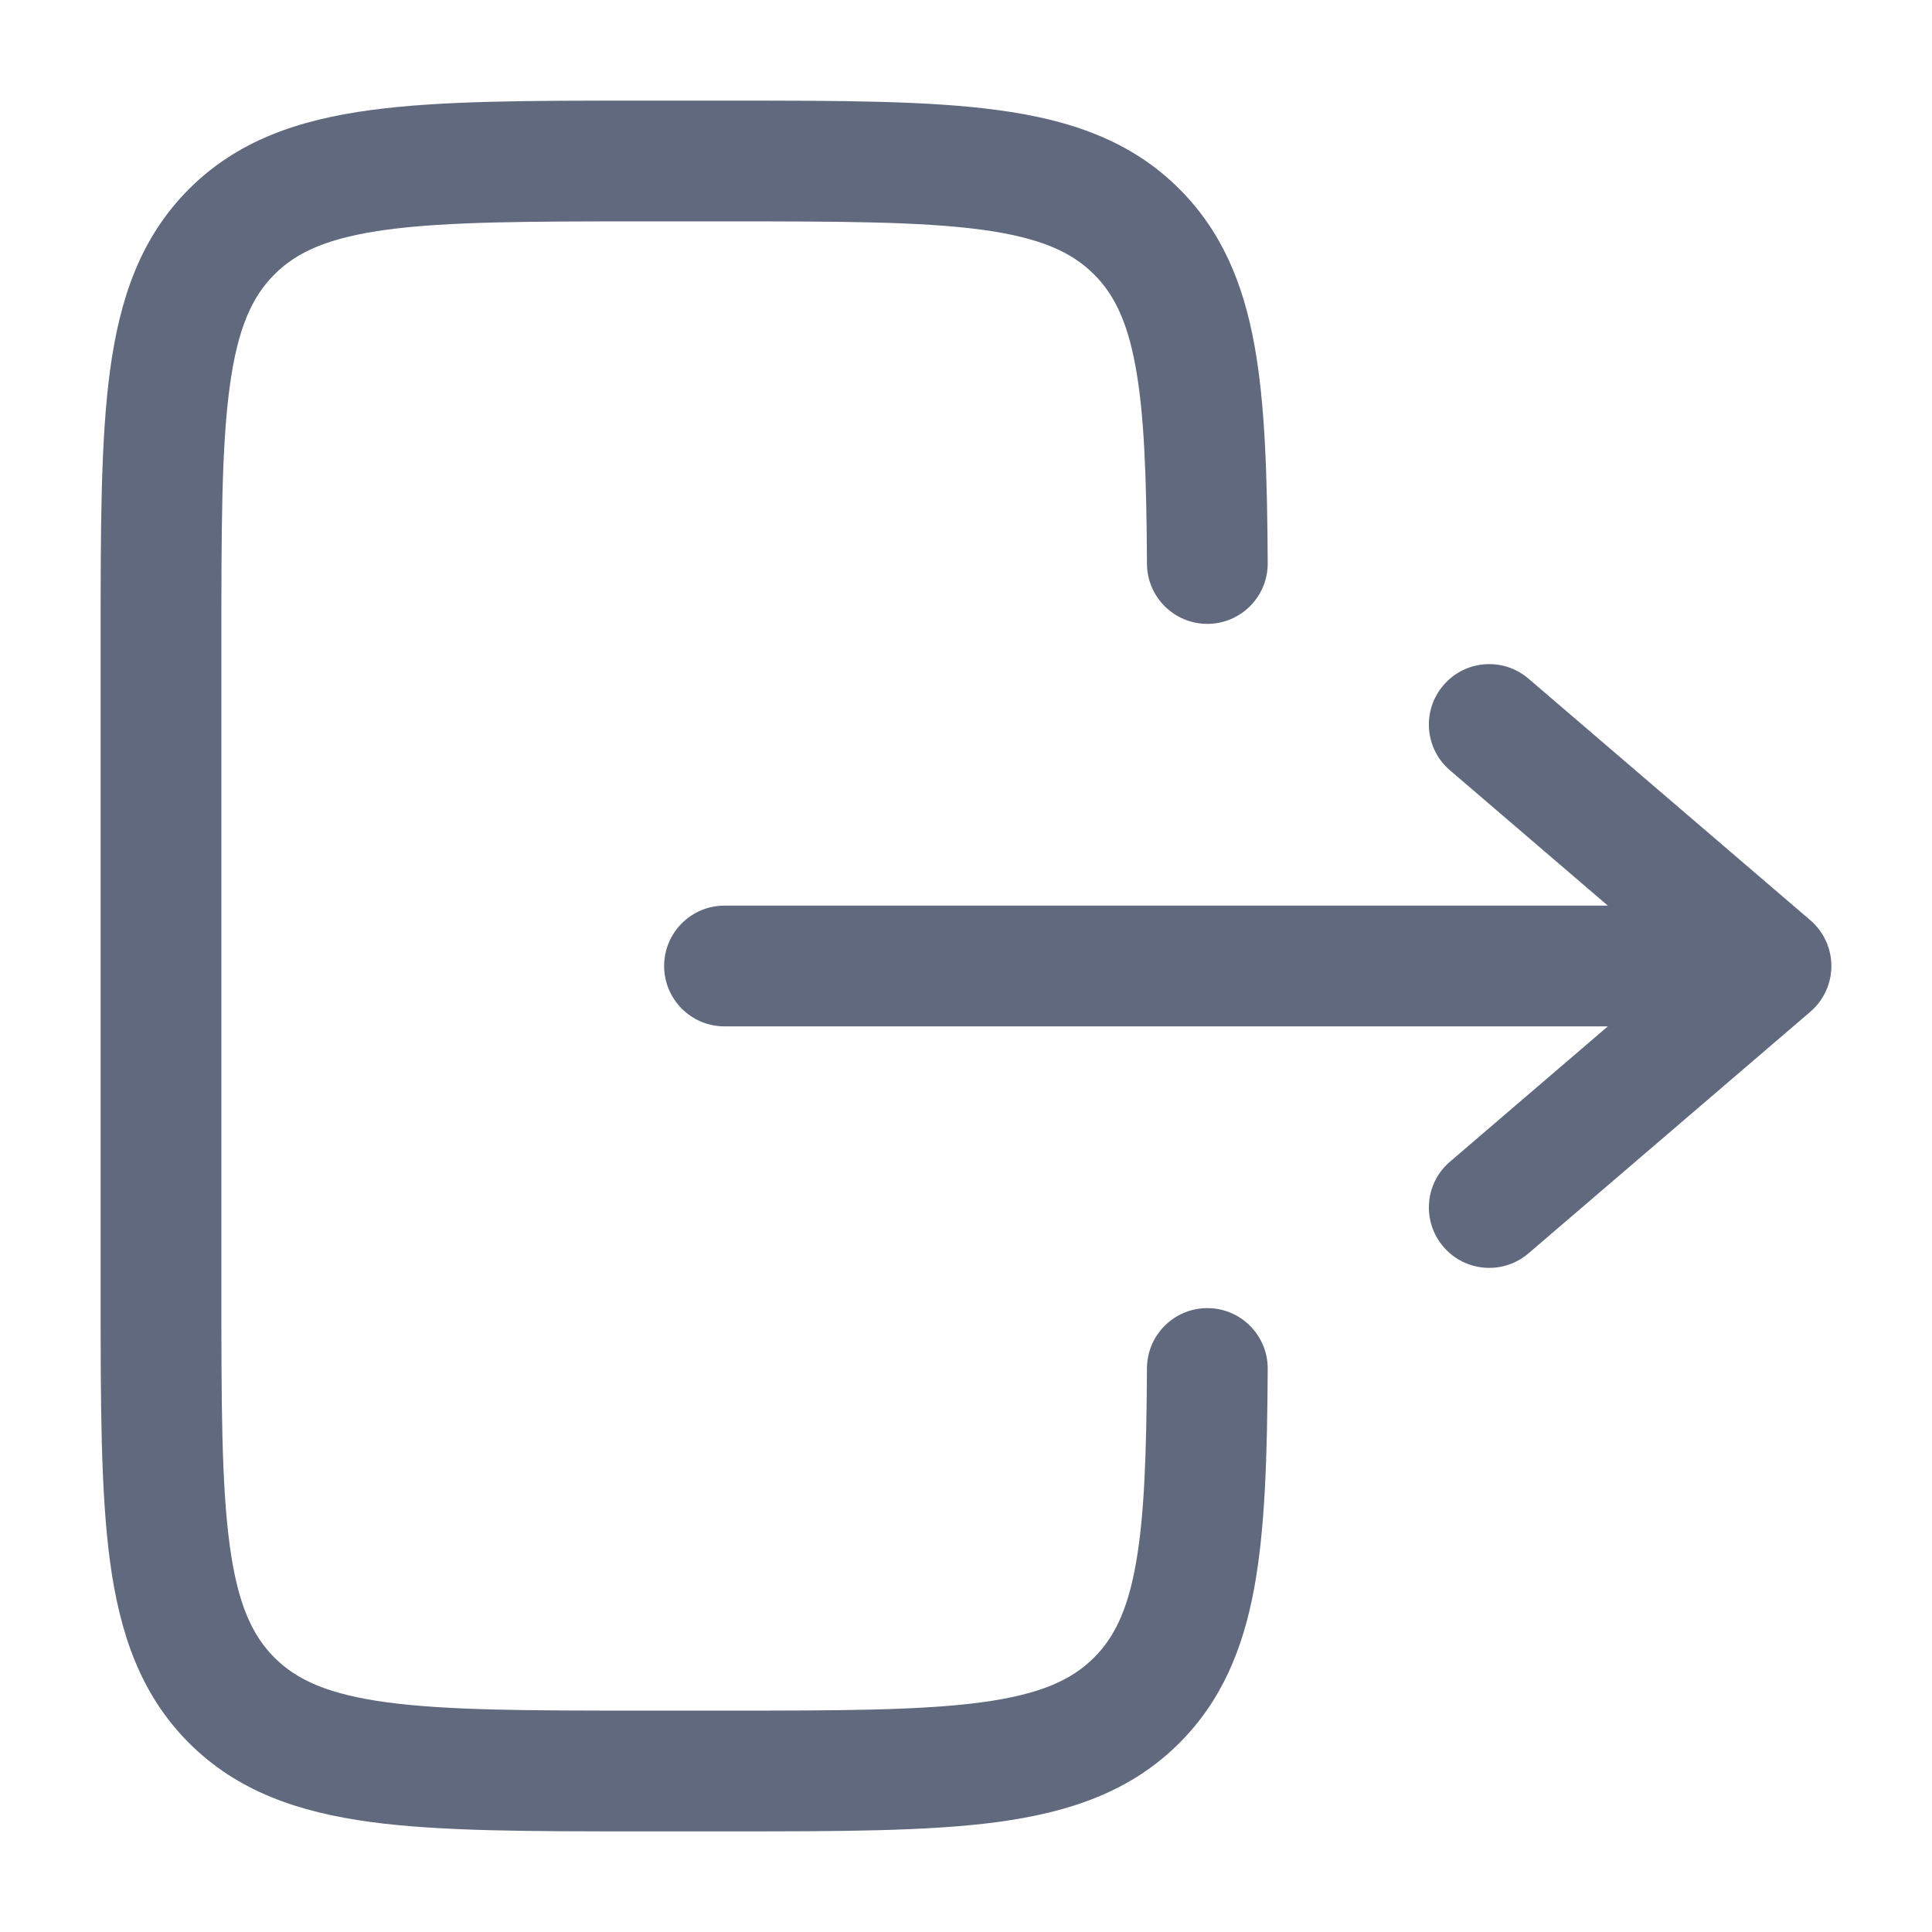 <svg width="24" height="24" viewBox="0 0 24 24" fill="none" xmlns="http://www.w3.org/2000/svg">
<path fill-rule="evenodd" clip-rule="evenodd" d="M22.75 12C22.75 12.219 22.654 12.427 22.488 12.569L18.988 15.569C18.674 15.839 18.2 15.803 17.931 15.488C17.661 15.174 17.697 14.7 18.012 14.431L19.973 12.75L9 12.75C8.586 12.75 8.25 12.414 8.25 12C8.25 11.586 8.586 11.25 9 11.25L19.973 11.25L18.012 9.569C17.697 9.3 17.661 8.826 17.931 8.512C18.2 8.197 18.674 8.161 18.988 8.431L22.488 11.431C22.654 11.573 22.75 11.781 22.75 12ZM15.748 6.996C15.75 7.41 15.416 7.748 15.002 7.75C14.588 7.752 14.25 7.418 14.248 7.004C14.242 5.911 14.214 5.136 14.105 4.547C14.001 3.981 13.834 3.652 13.591 3.409C13.314 3.132 12.925 2.952 12.192 2.853C11.436 2.752 10.435 2.75 9 2.75L8 2.75C6.564 2.75 5.563 2.752 4.808 2.853C4.074 2.952 3.686 3.132 3.409 3.409C3.132 3.686 2.952 4.074 2.853 4.808C2.751 5.563 2.75 6.565 2.75 8L2.75 16C2.75 17.435 2.751 18.436 2.853 19.192C2.952 19.926 3.132 20.314 3.409 20.591C3.686 20.868 4.074 21.048 4.808 21.147C5.563 21.248 6.564 21.25 8 21.25L9 21.25C10.435 21.25 11.436 21.248 12.192 21.147C12.925 21.048 13.314 20.868 13.591 20.591C13.834 20.348 14.001 20.02 14.105 19.453C14.214 18.864 14.242 18.089 14.248 16.996C14.25 16.582 14.588 16.248 15.002 16.25C15.416 16.252 15.75 16.59 15.748 17.004C15.742 18.086 15.716 18.987 15.581 19.724C15.442 20.482 15.176 21.127 14.651 21.652C14.05 22.254 13.292 22.512 12.392 22.634C11.525 22.75 10.422 22.75 9.055 22.75L7.945 22.75C6.577 22.75 5.475 22.75 4.608 22.634C3.708 22.512 2.95 22.254 2.348 21.652C1.746 21.05 1.487 20.292 1.366 19.392C1.25 18.525 1.25 17.422 1.25 16.055L1.25 7.945C1.25 6.578 1.25 5.475 1.366 4.608C1.487 3.708 1.746 2.95 2.348 2.348C2.95 1.746 3.708 1.488 4.608 1.367C5.475 1.25 6.577 1.25 7.945 1.25L9.055 1.25C10.422 1.25 11.525 1.25 12.392 1.367C13.292 1.488 14.05 1.746 14.651 2.348C15.176 2.873 15.442 3.518 15.581 4.276C15.716 5.013 15.742 5.914 15.748 6.996Z" fill="#61697F"/>
</svg>
